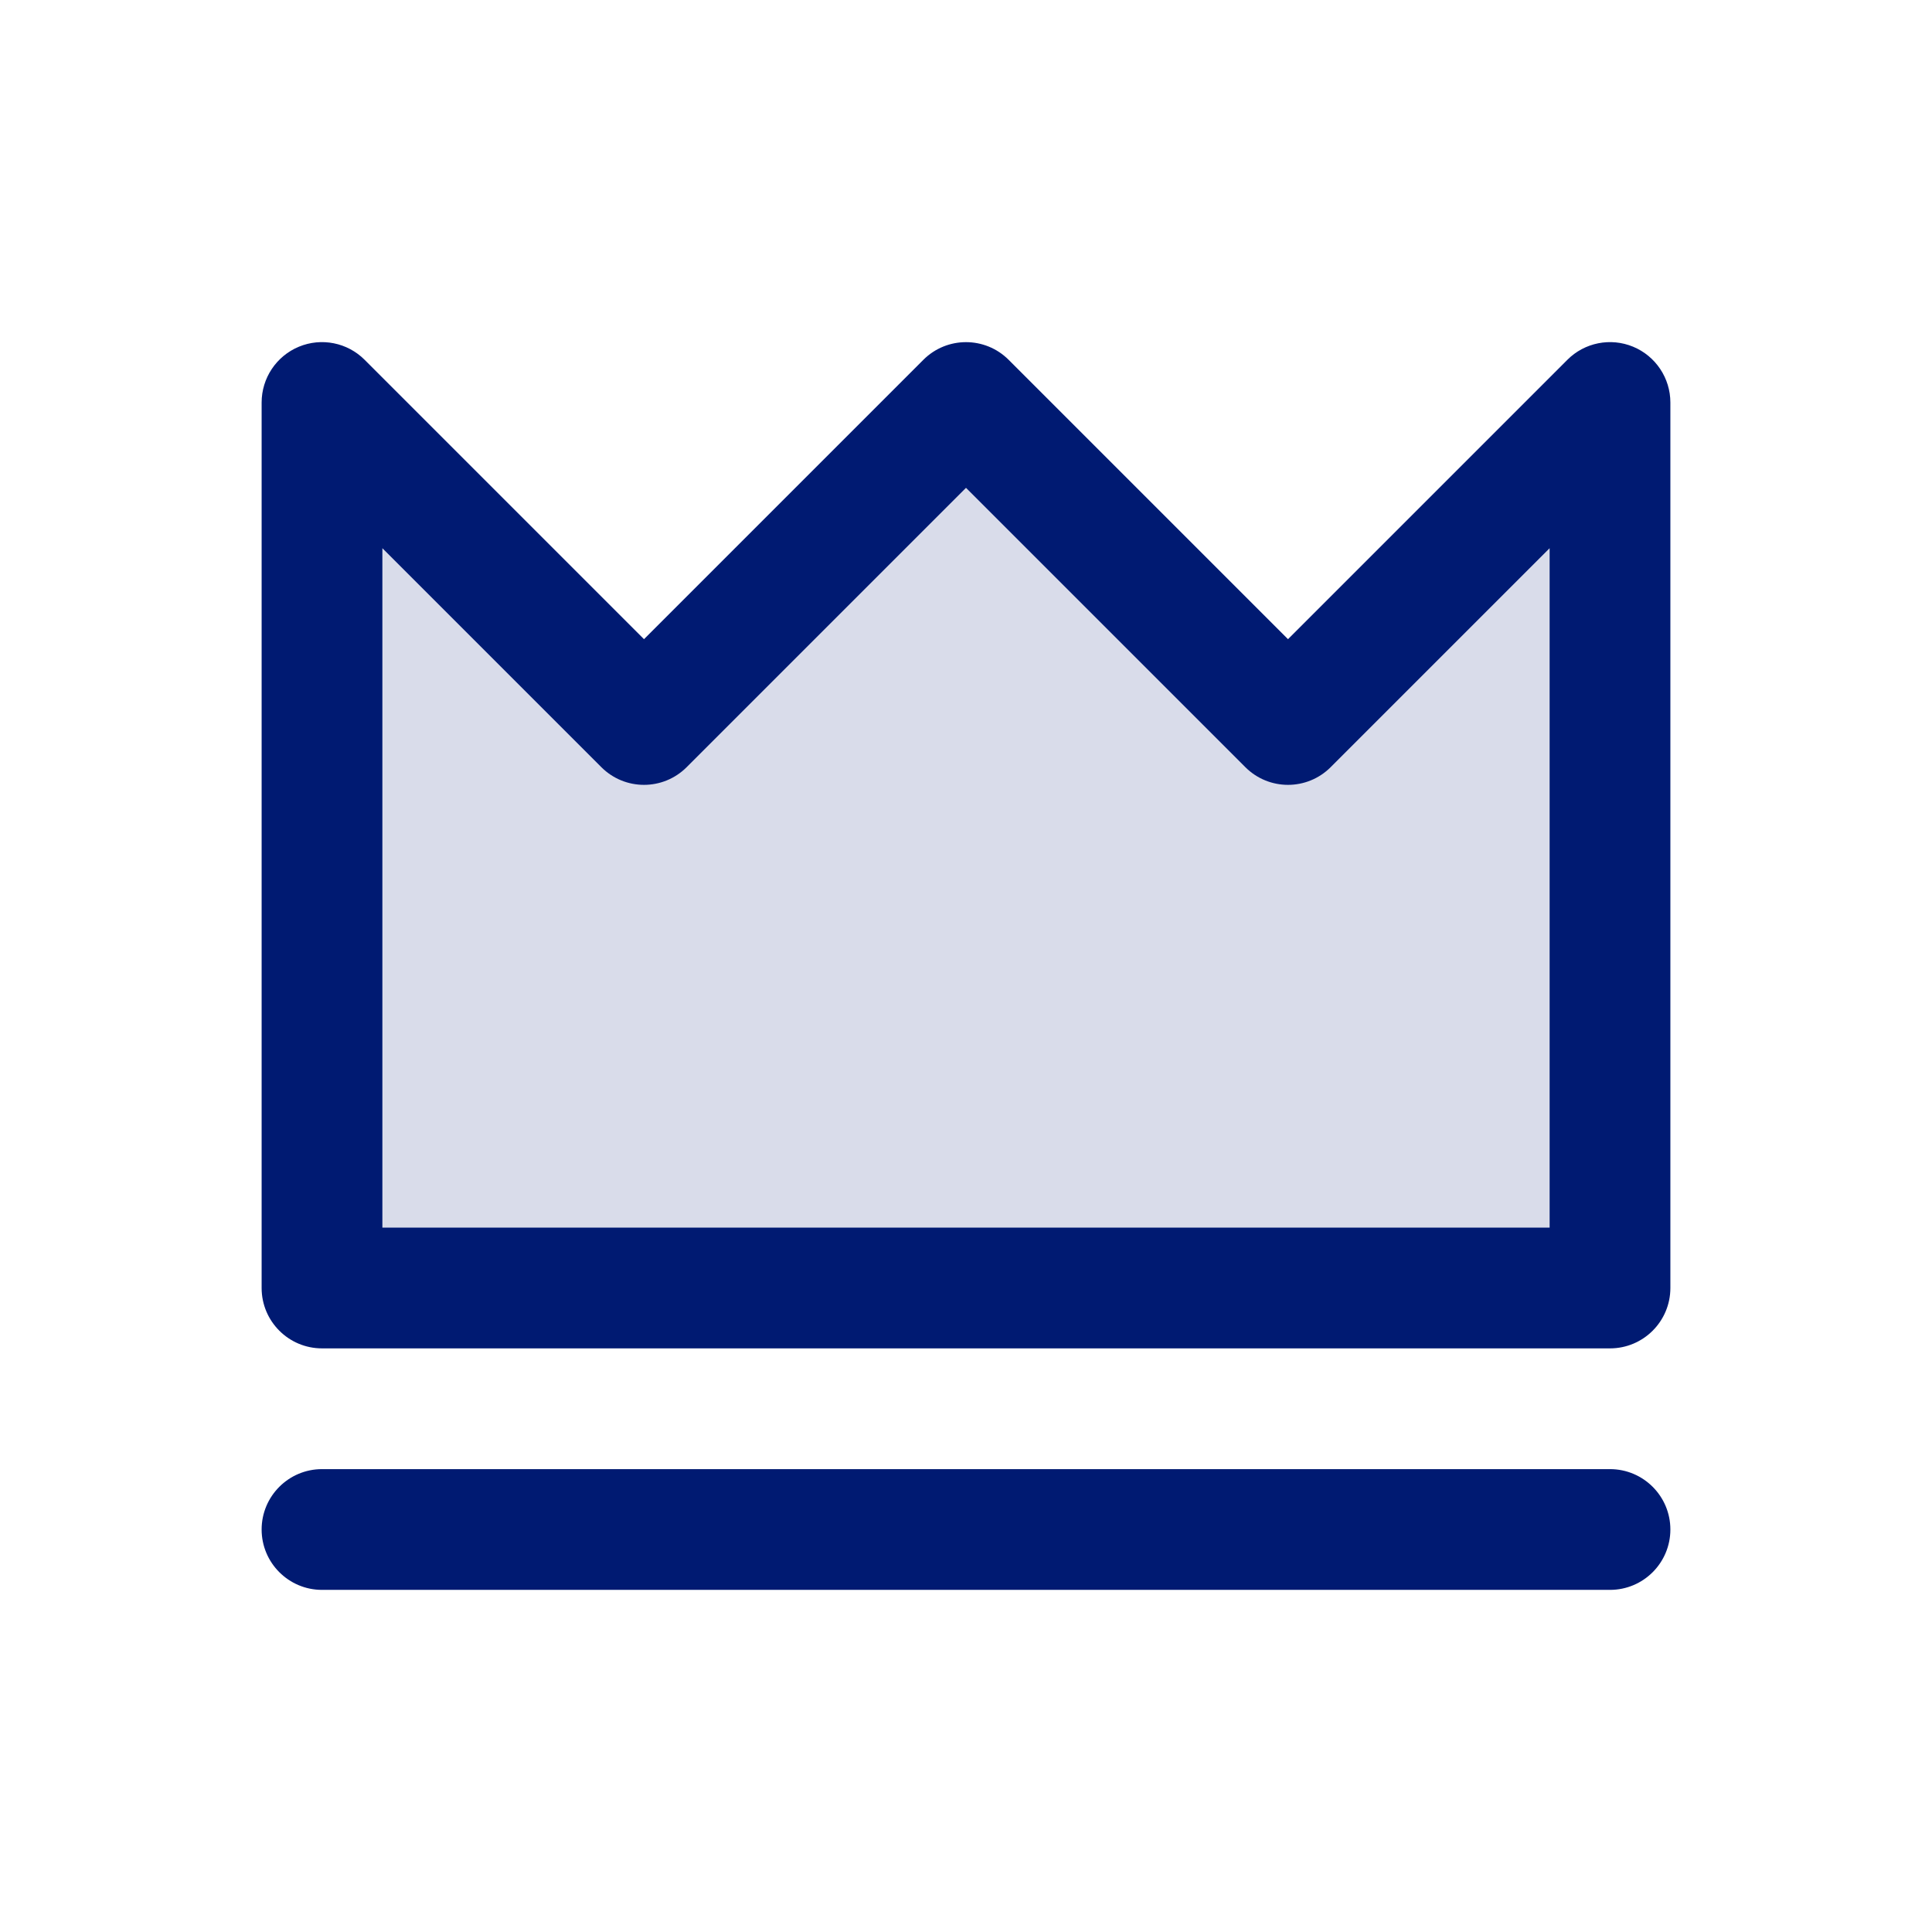<svg width="24" height="24" viewBox="0 0 24 24" fill="none" xmlns="http://www.w3.org/2000/svg">
<path opacity="0.15" d="M4 16V5L8 9L12 5L16 9L20 5V16H4Z" fill="#001A72"/>
<path d="M4 5L4.53 4.47C4.316 4.255 3.993 4.191 3.713 4.307C3.433 4.423 3.25 4.697 3.25 5H4ZM4 16H3.25C3.25 16.414 3.586 16.75 4 16.75V16ZM20 16V16.75C20.414 16.75 20.75 16.414 20.75 16H20ZM20 5H20.75C20.75 4.697 20.567 4.423 20.287 4.307C20.007 4.191 19.684 4.255 19.47 4.47L20 5ZM16 9L15.47 9.53C15.763 9.823 16.237 9.823 16.53 9.53L16 9ZM8 9L7.47 9.53C7.763 9.823 8.237 9.823 8.53 9.53L8 9ZM12 5L12.53 4.47C12.237 4.177 11.763 4.177 11.47 4.47L12 5ZM4 18.25C3.586 18.25 3.25 18.586 3.25 19C3.25 19.414 3.586 19.75 4 19.75V18.25ZM20 19.75C20.414 19.75 20.75 19.414 20.75 19C20.75 18.586 20.414 18.25 20 18.25V19.75ZM3.25 5V16H4.75V5H3.25ZM4 16.75H20V15.25H4V16.75ZM20.75 16V5H19.25V16H20.75ZM19.47 4.47L15.47 8.47L16.53 9.53L20.53 5.53L19.47 4.47ZM3.47 5.53L7.47 9.53L8.53 8.47L4.53 4.47L3.47 5.53ZM8.53 9.53L12.53 5.53L11.47 4.47L7.47 8.47L8.53 9.53ZM11.47 5.53L15.47 9.53L16.53 8.47L12.53 4.47L11.47 5.53ZM4 19.75H20V18.25H4V19.75Z" fill="#001A72"/>
</svg>
